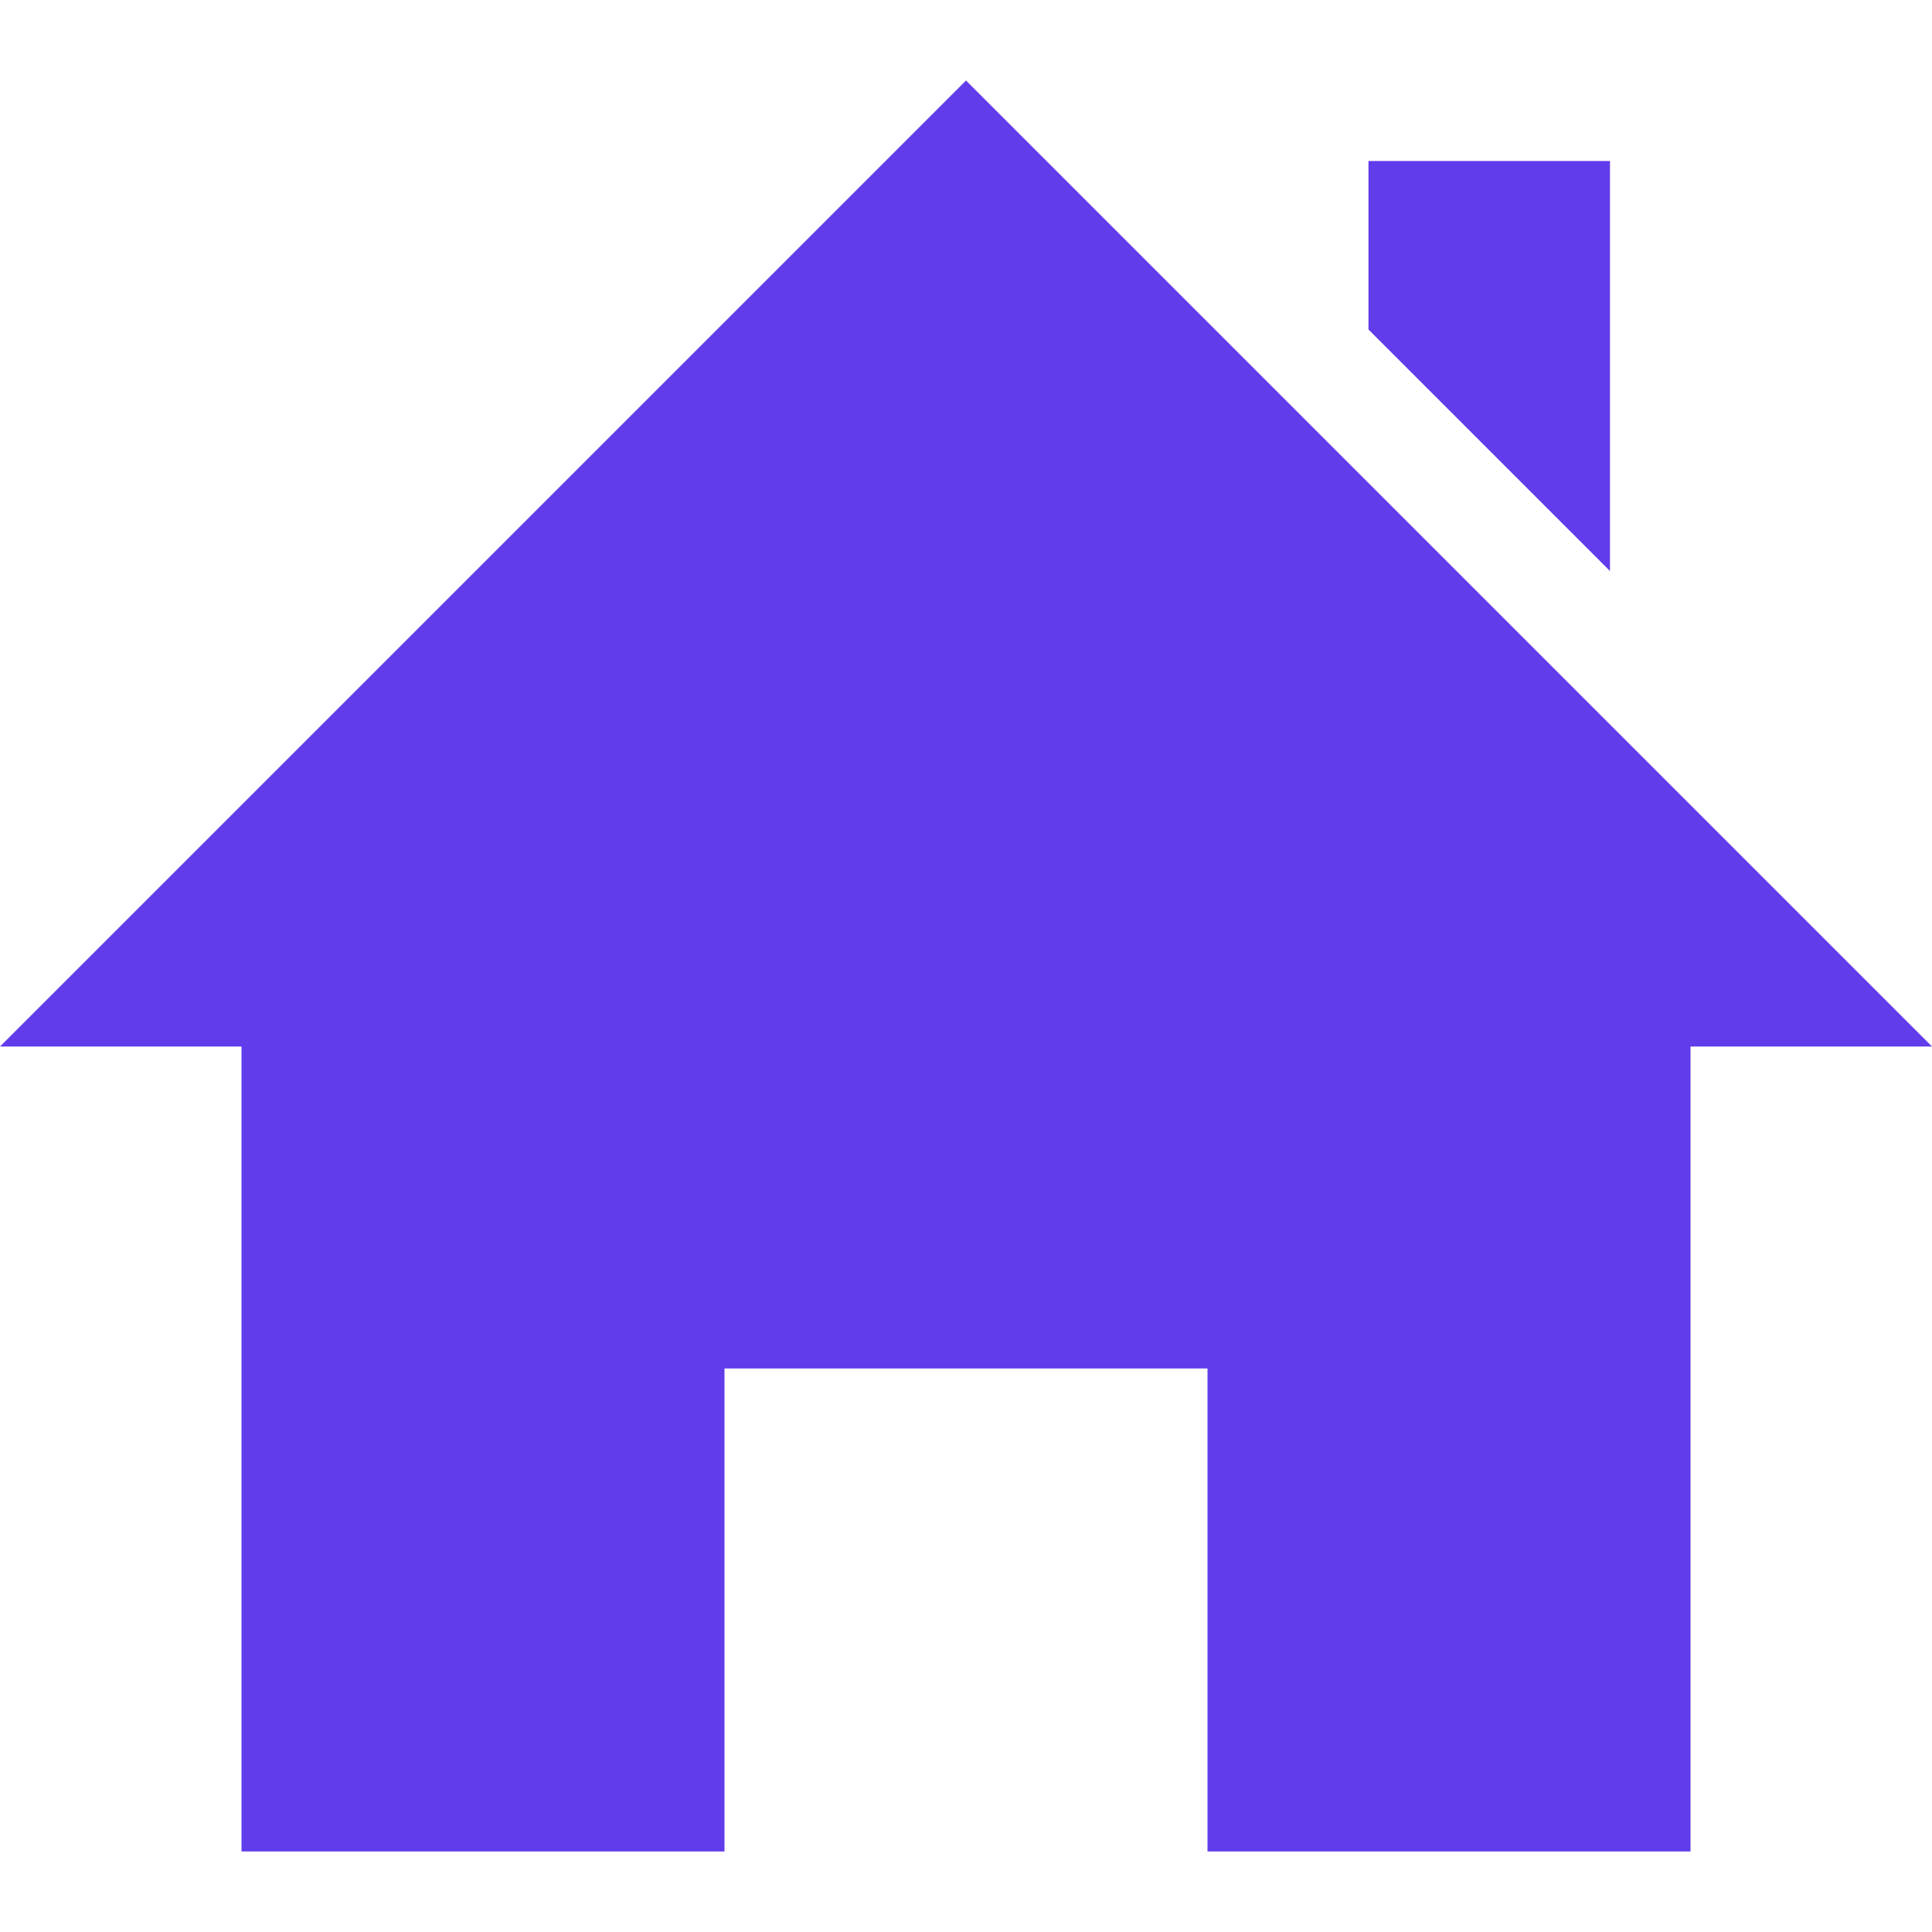 <svg width="25" height="25" viewBox="0 0 25 25" fill="none" xmlns="http://www.w3.org/2000/svg">
<path d="M21.875 13.542V23.958H15.625V17.708H9.375V23.958H3.125V13.542H0L12.5 1.042L25 13.542H21.875ZM20.833 7.389V2.083H17.708V4.264L20.833 7.389Z" fill="#613CEA"/>
</svg>
